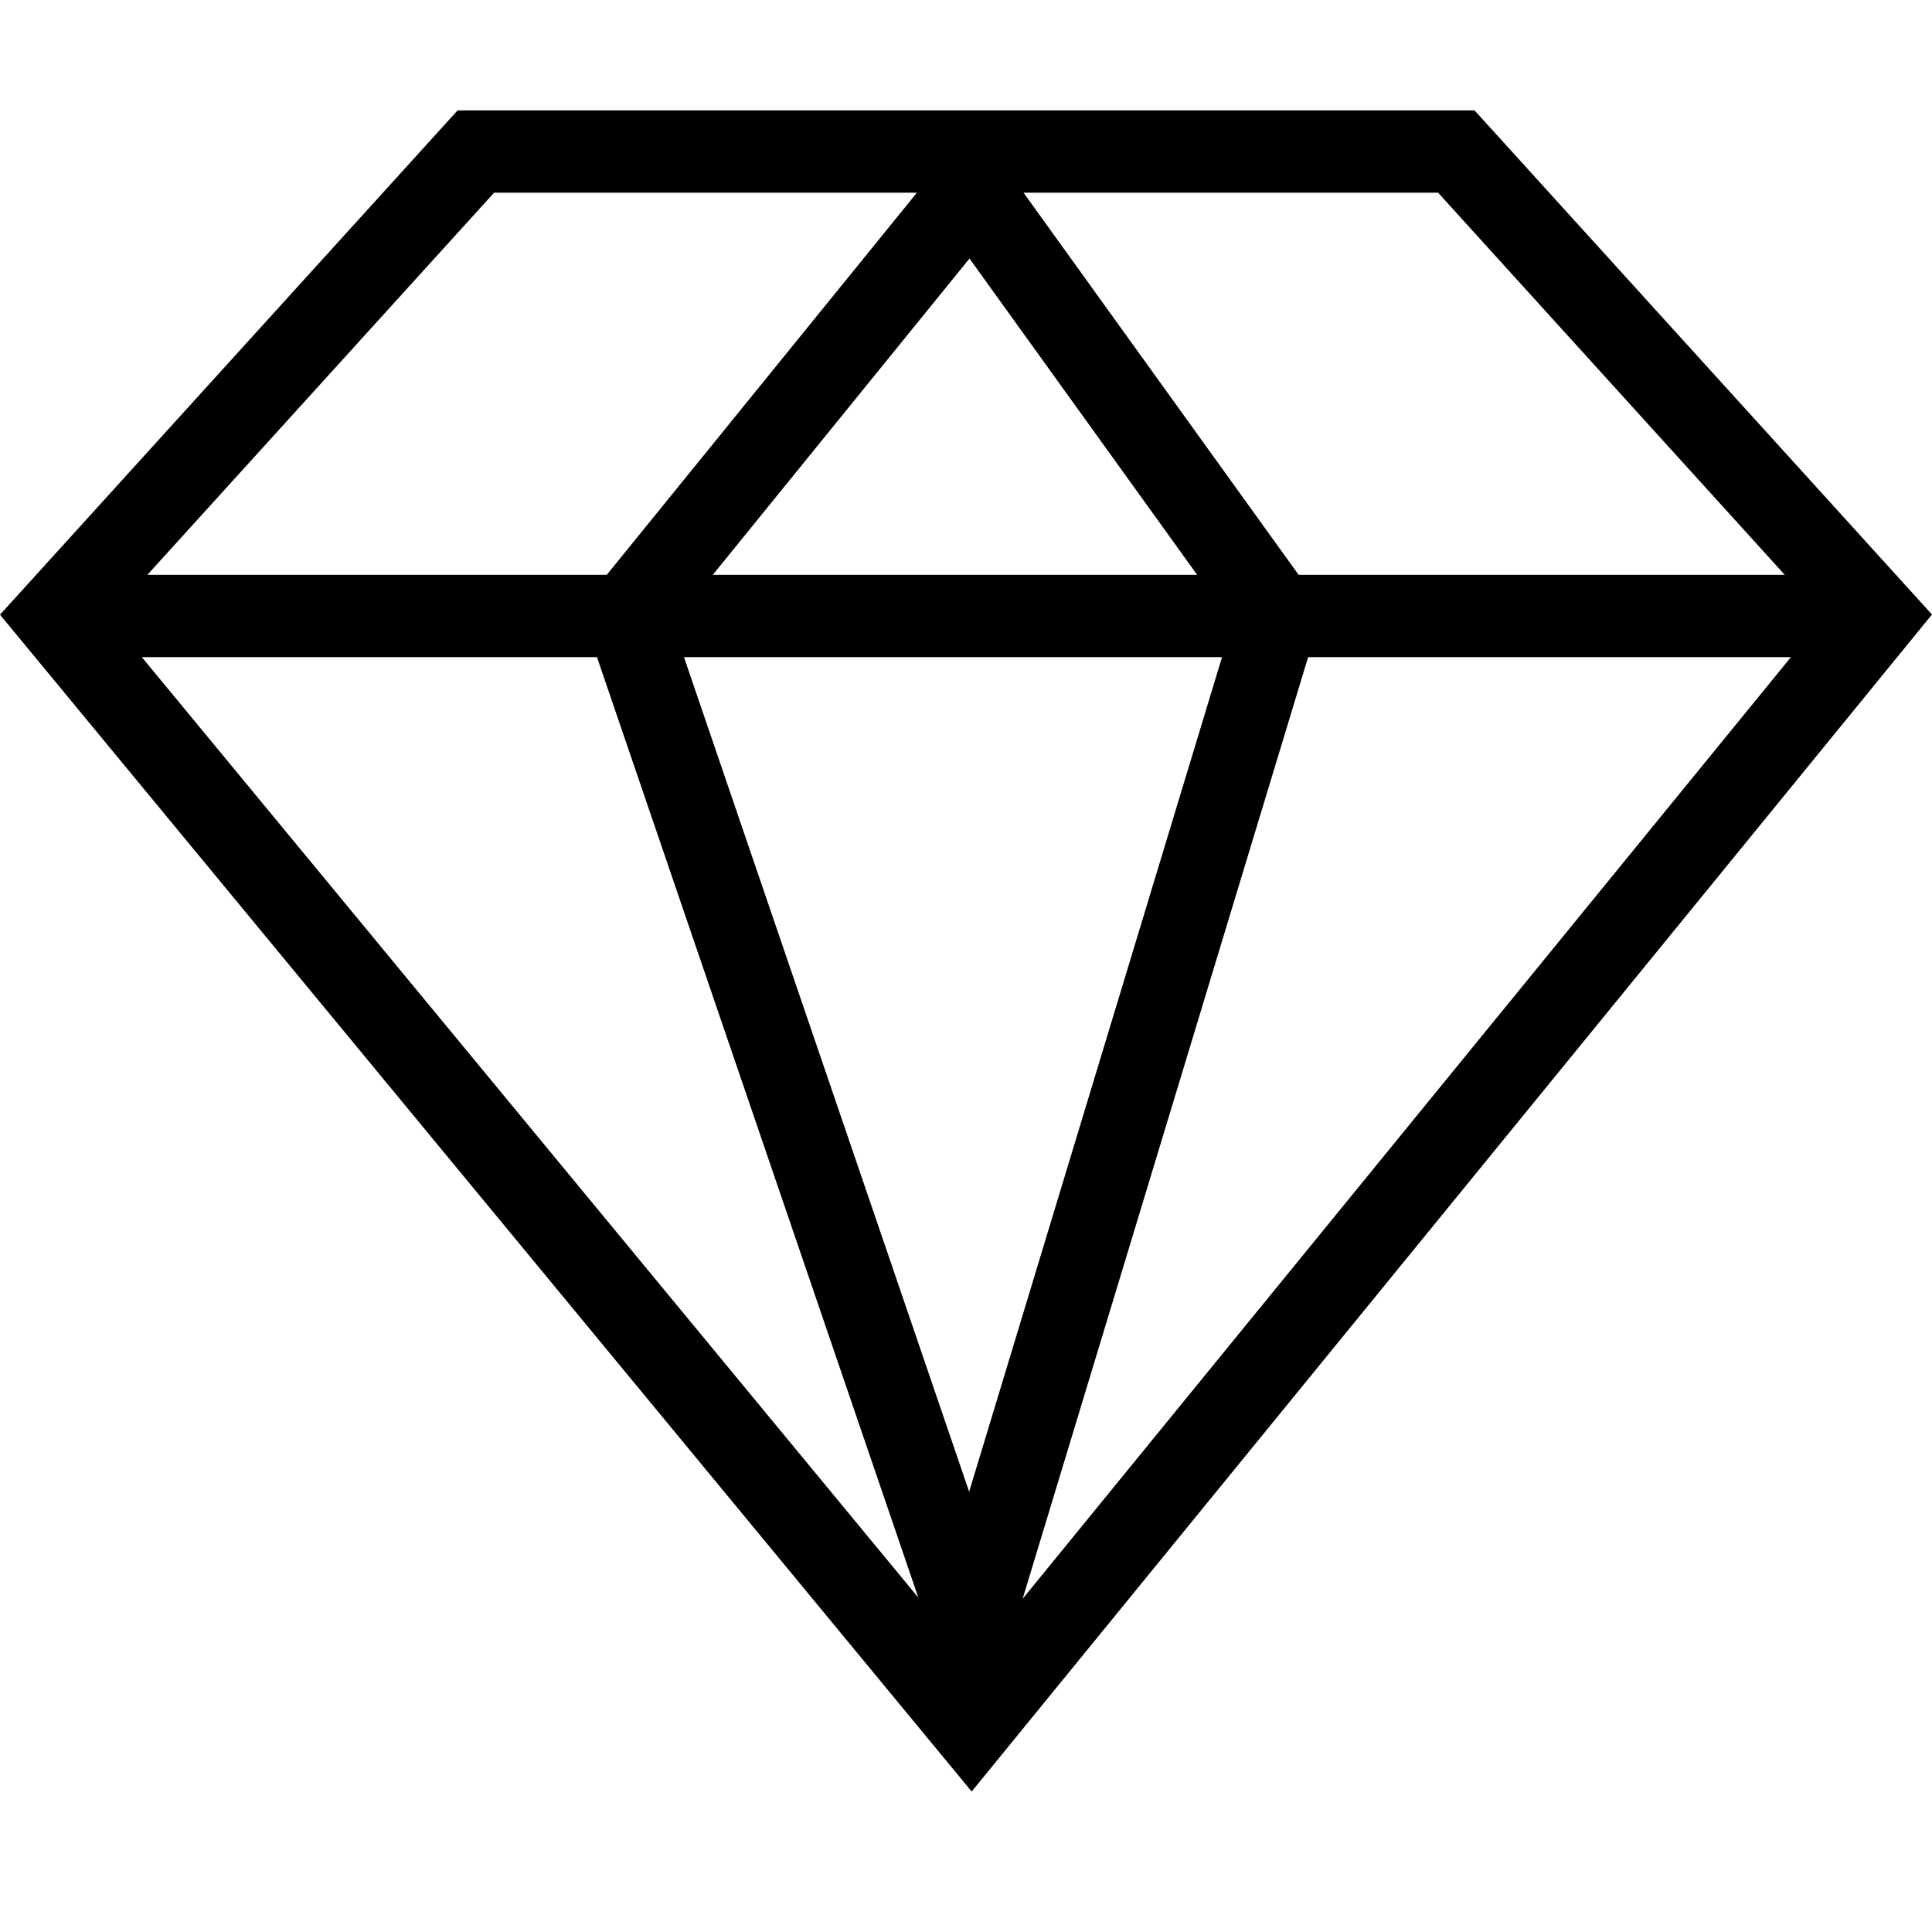 <svg version="1.1" xmlns="http://www.w3.org/2000/svg" xmlns:xlink="http://www.w3.org/1999/xlink" x="0px" y="0px" width="70px"
	 height="70px" viewBox="0 0 70 70" enable-background="new 0 0 70 70" xml:space="preserve">
	<g id="Layer_6">
		<path d="M53.552,4.139L53.424,4H16.58L0,22.271l34.878,42.242l0.327,0.398l34.563-42.364L70,22.266L53.552,4.139z M5.138,23.809
			h16.491l11.644,34.076L5.138,23.809z M33.221,6.982L21.984,20.827H5.34L17.902,6.982H33.221z M44.276,23.809l-9.162,30.238
			L24.781,23.809H44.276z M47.051,20.827L37.085,6.982h15.02l12.56,13.845H47.051z M25.826,20.827l9.3-11.46l8.249,11.46H25.826z
			M64.889,23.809L37.053,57.926l10.343-34.117H64.889z"/>
	</g>
</svg>
